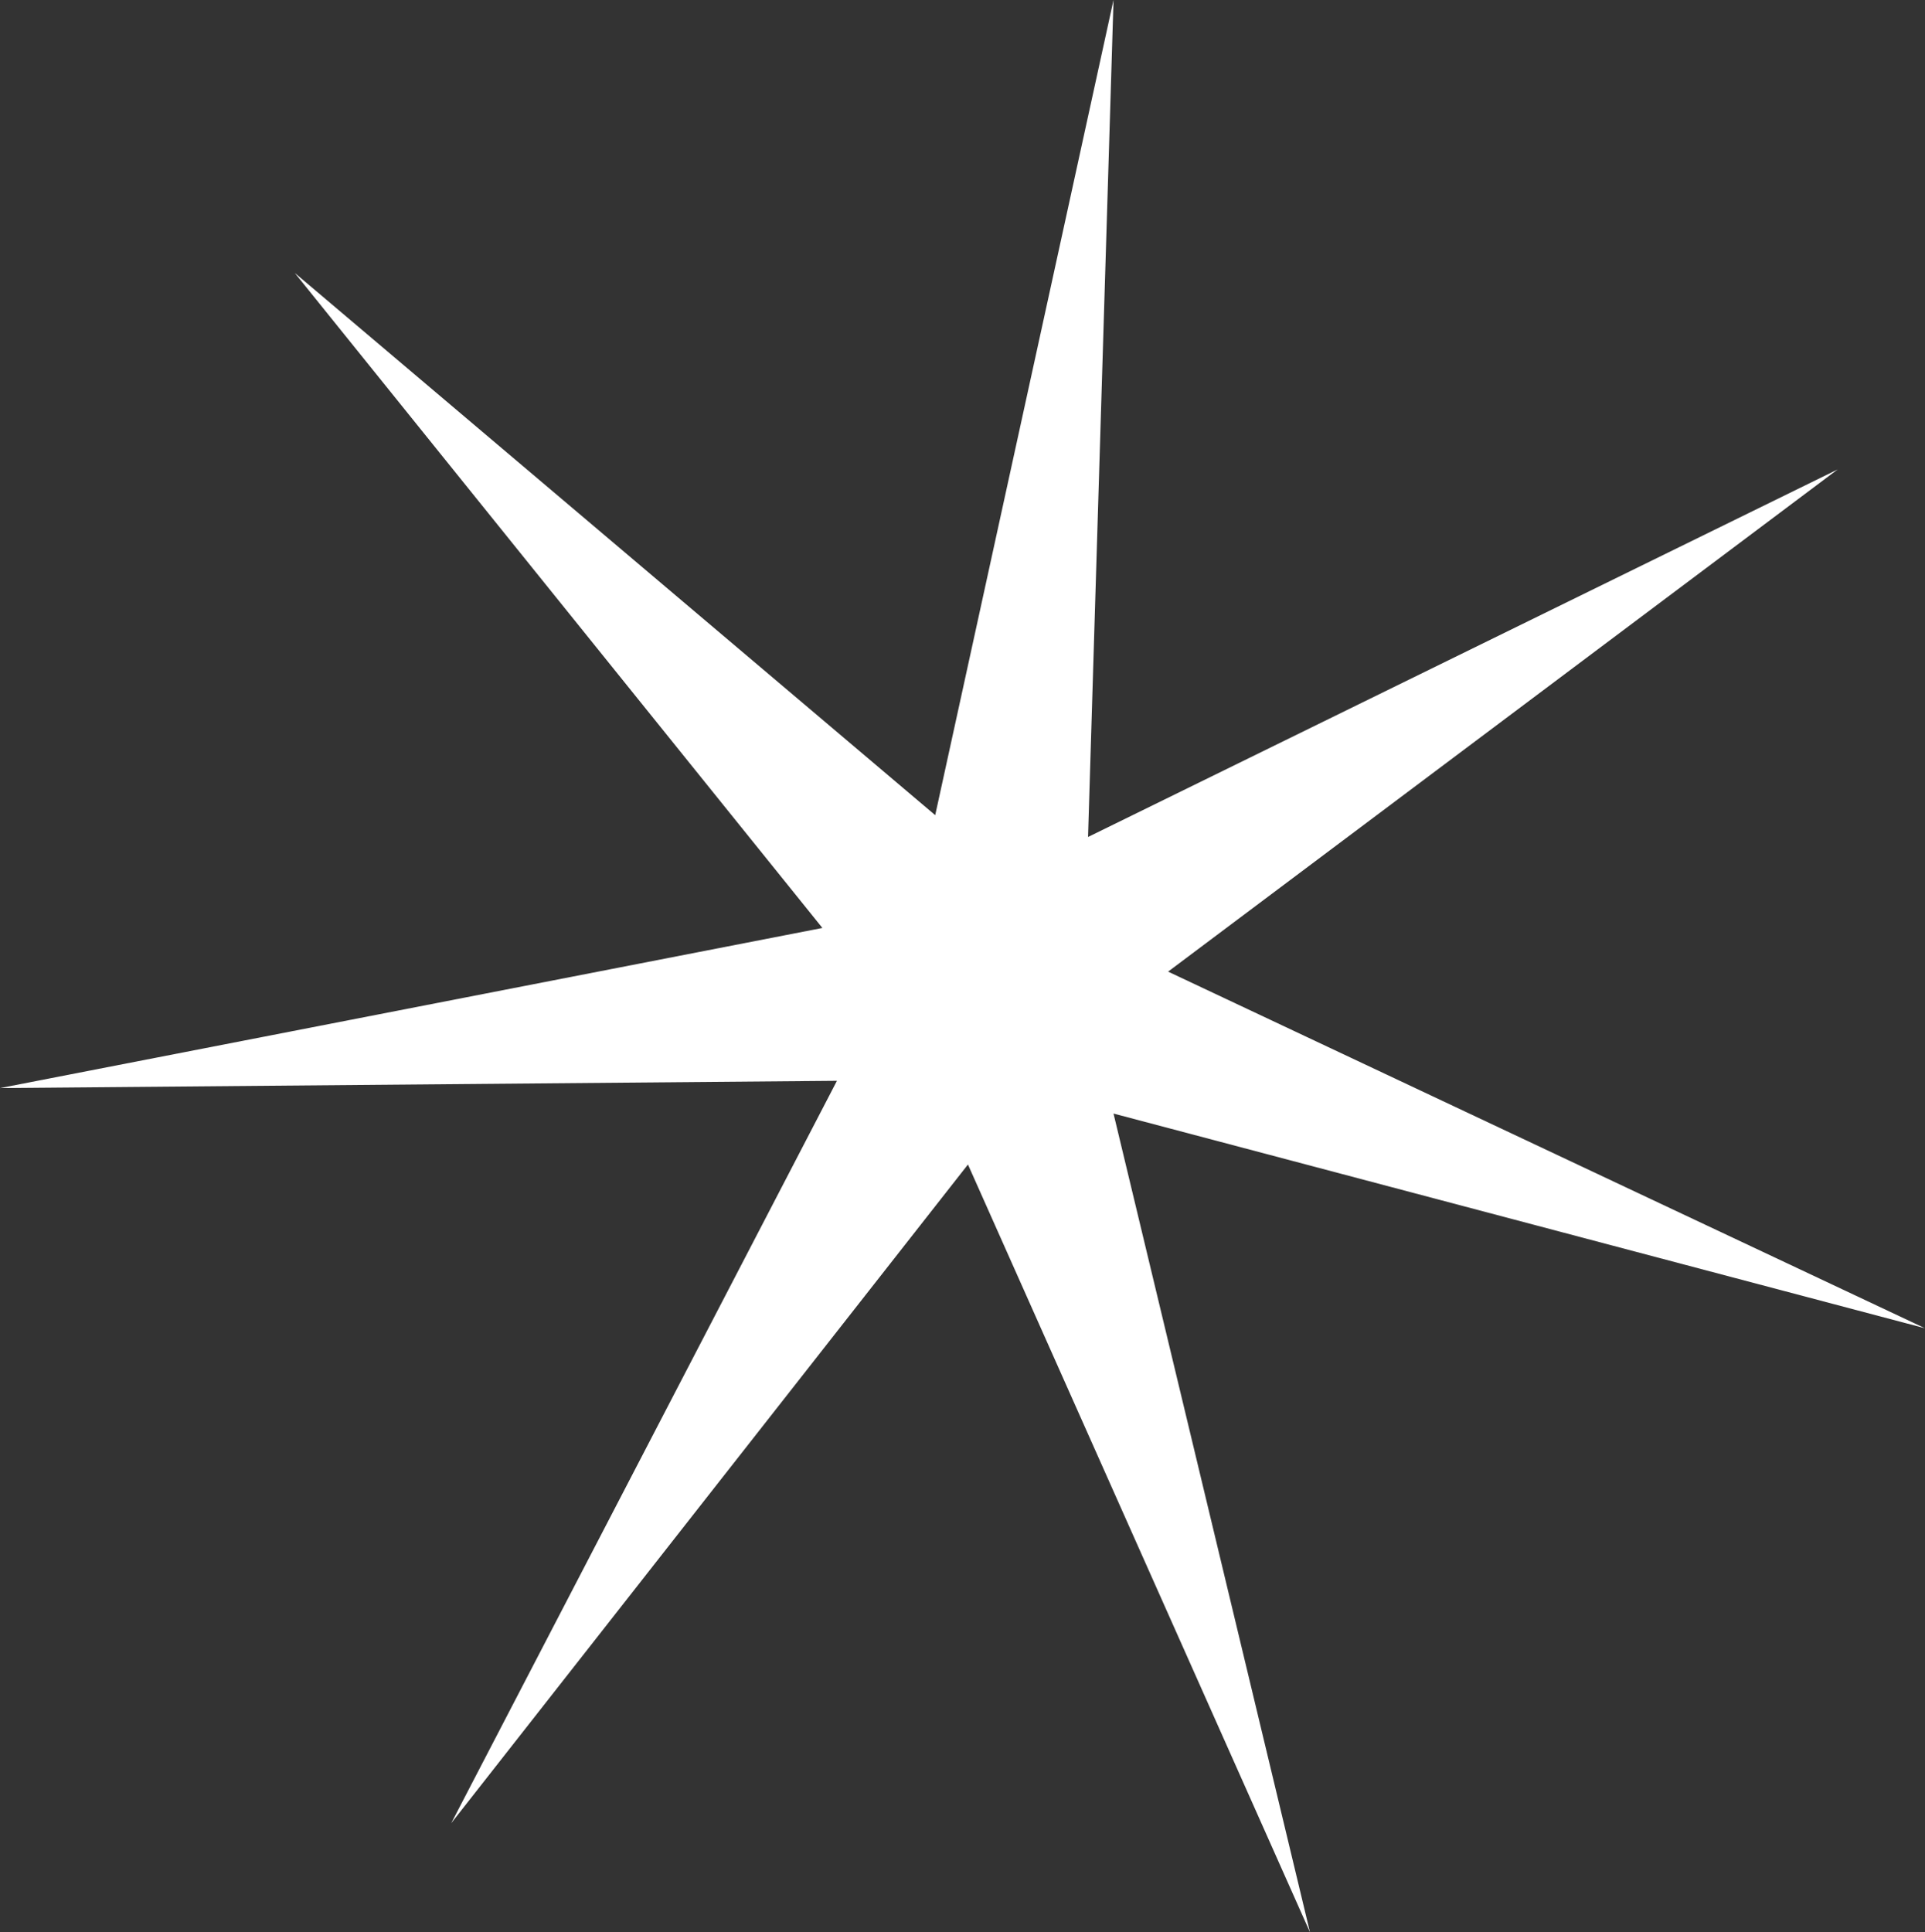 <?xml version="1.0" encoding="UTF-8" standalone="no"?>
<svg xmlns:xlink="http://www.w3.org/1999/xlink" height="26.55px" width="26.45px" xmlns="http://www.w3.org/2000/svg">
  <rect width="100%" height="100%" fill="#333333" stroke="none"/>
  <g transform="matrix(1.0, 0.0, 0.0, 1.0, -2.4, -2.4)">
    <path d="M2.4 17.35 L13.9 17.25 8.6 27.45 15.7 18.4 20.4 28.95 17.7 17.7 28.85 20.65 Q23.65 18.2 18.45 15.75 L27.65 8.85 17.35 13.9 17.7 2.4 15.25 13.6 6.45 6.15 13.7 15.15 2.4 17.35" fill="#ffffff" fill-rule="evenodd" stroke="none">
      <animate attributeName="fill" dur="2s" repeatCount="indefinite" values="#ffffff;#ffffff"/>
      <animate attributeName="fill-opacity" dur="2s" repeatCount="indefinite" values="1.0;1.0"/>
      <animate attributeName="d" dur="2s" repeatCount="indefinite" values="M2.4 17.35 L13.9 17.25 8.6 27.45 15.7 18.4 20.4 28.95 17.7 17.7 28.85 20.65 Q23.65 18.2 18.45 15.75 L27.65 8.85 17.35 13.9 17.7 2.4 15.25 13.6 6.45 6.15 13.7 15.15 2.4 17.35;M6.95 16.75 L14.5 16.7 11.0 23.45 15.7 17.45 18.8 24.4 17.0 17.0 24.35 18.95 Q20.9 17.35 17.45 15.7 L23.55 11.15 16.75 14.5 17.0 6.95 15.35 14.3 9.6 9.45 14.4 15.3 6.95 16.75"/>
    </path>
    <path d="M2.4 17.35 L13.7 15.15 6.45 6.15 15.25 13.6 17.7 2.4 17.35 13.9 27.65 8.85 18.45 15.75 Q23.65 18.2 28.85 20.65 L17.7 17.7 20.4 28.95 15.7 18.4 8.6 27.45 13.9 17.25 2.4 17.35" fill="none" stroke="#000000" stroke-linecap="round" stroke-linejoin="round" stroke-opacity="0.0" stroke-width="1.0">
      <animate attributeName="stroke" dur="2s" repeatCount="indefinite" values="#000000;#000001"/>
      <animate attributeName="stroke-width" dur="2s" repeatCount="indefinite" values="0.0;0.0"/>
      <animate attributeName="fill-opacity" dur="2s" repeatCount="indefinite" values="0.0;0.0"/>
      <animate attributeName="d" dur="2s" repeatCount="indefinite" values="M2.4 17.35 L13.7 15.15 6.45 6.15 15.25 13.6 17.7 2.4 17.35 13.9 27.65 8.85 18.45 15.75 Q23.65 18.2 28.85 20.65 L17.7 17.7 20.4 28.95 15.7 18.4 8.6 27.45 13.9 17.25 2.4 17.35;M6.95 16.75 L14.4 15.3 9.6 9.45 15.35 14.3 17.0 6.95 16.75 14.5 23.55 11.15 17.45 15.7 Q20.9 17.35 24.35 18.95 L17.0 17.0 18.8 24.4 15.7 17.45 11.0 23.45 14.5 16.7 6.95 16.75"/>
    </path>
  </g>
</svg>
